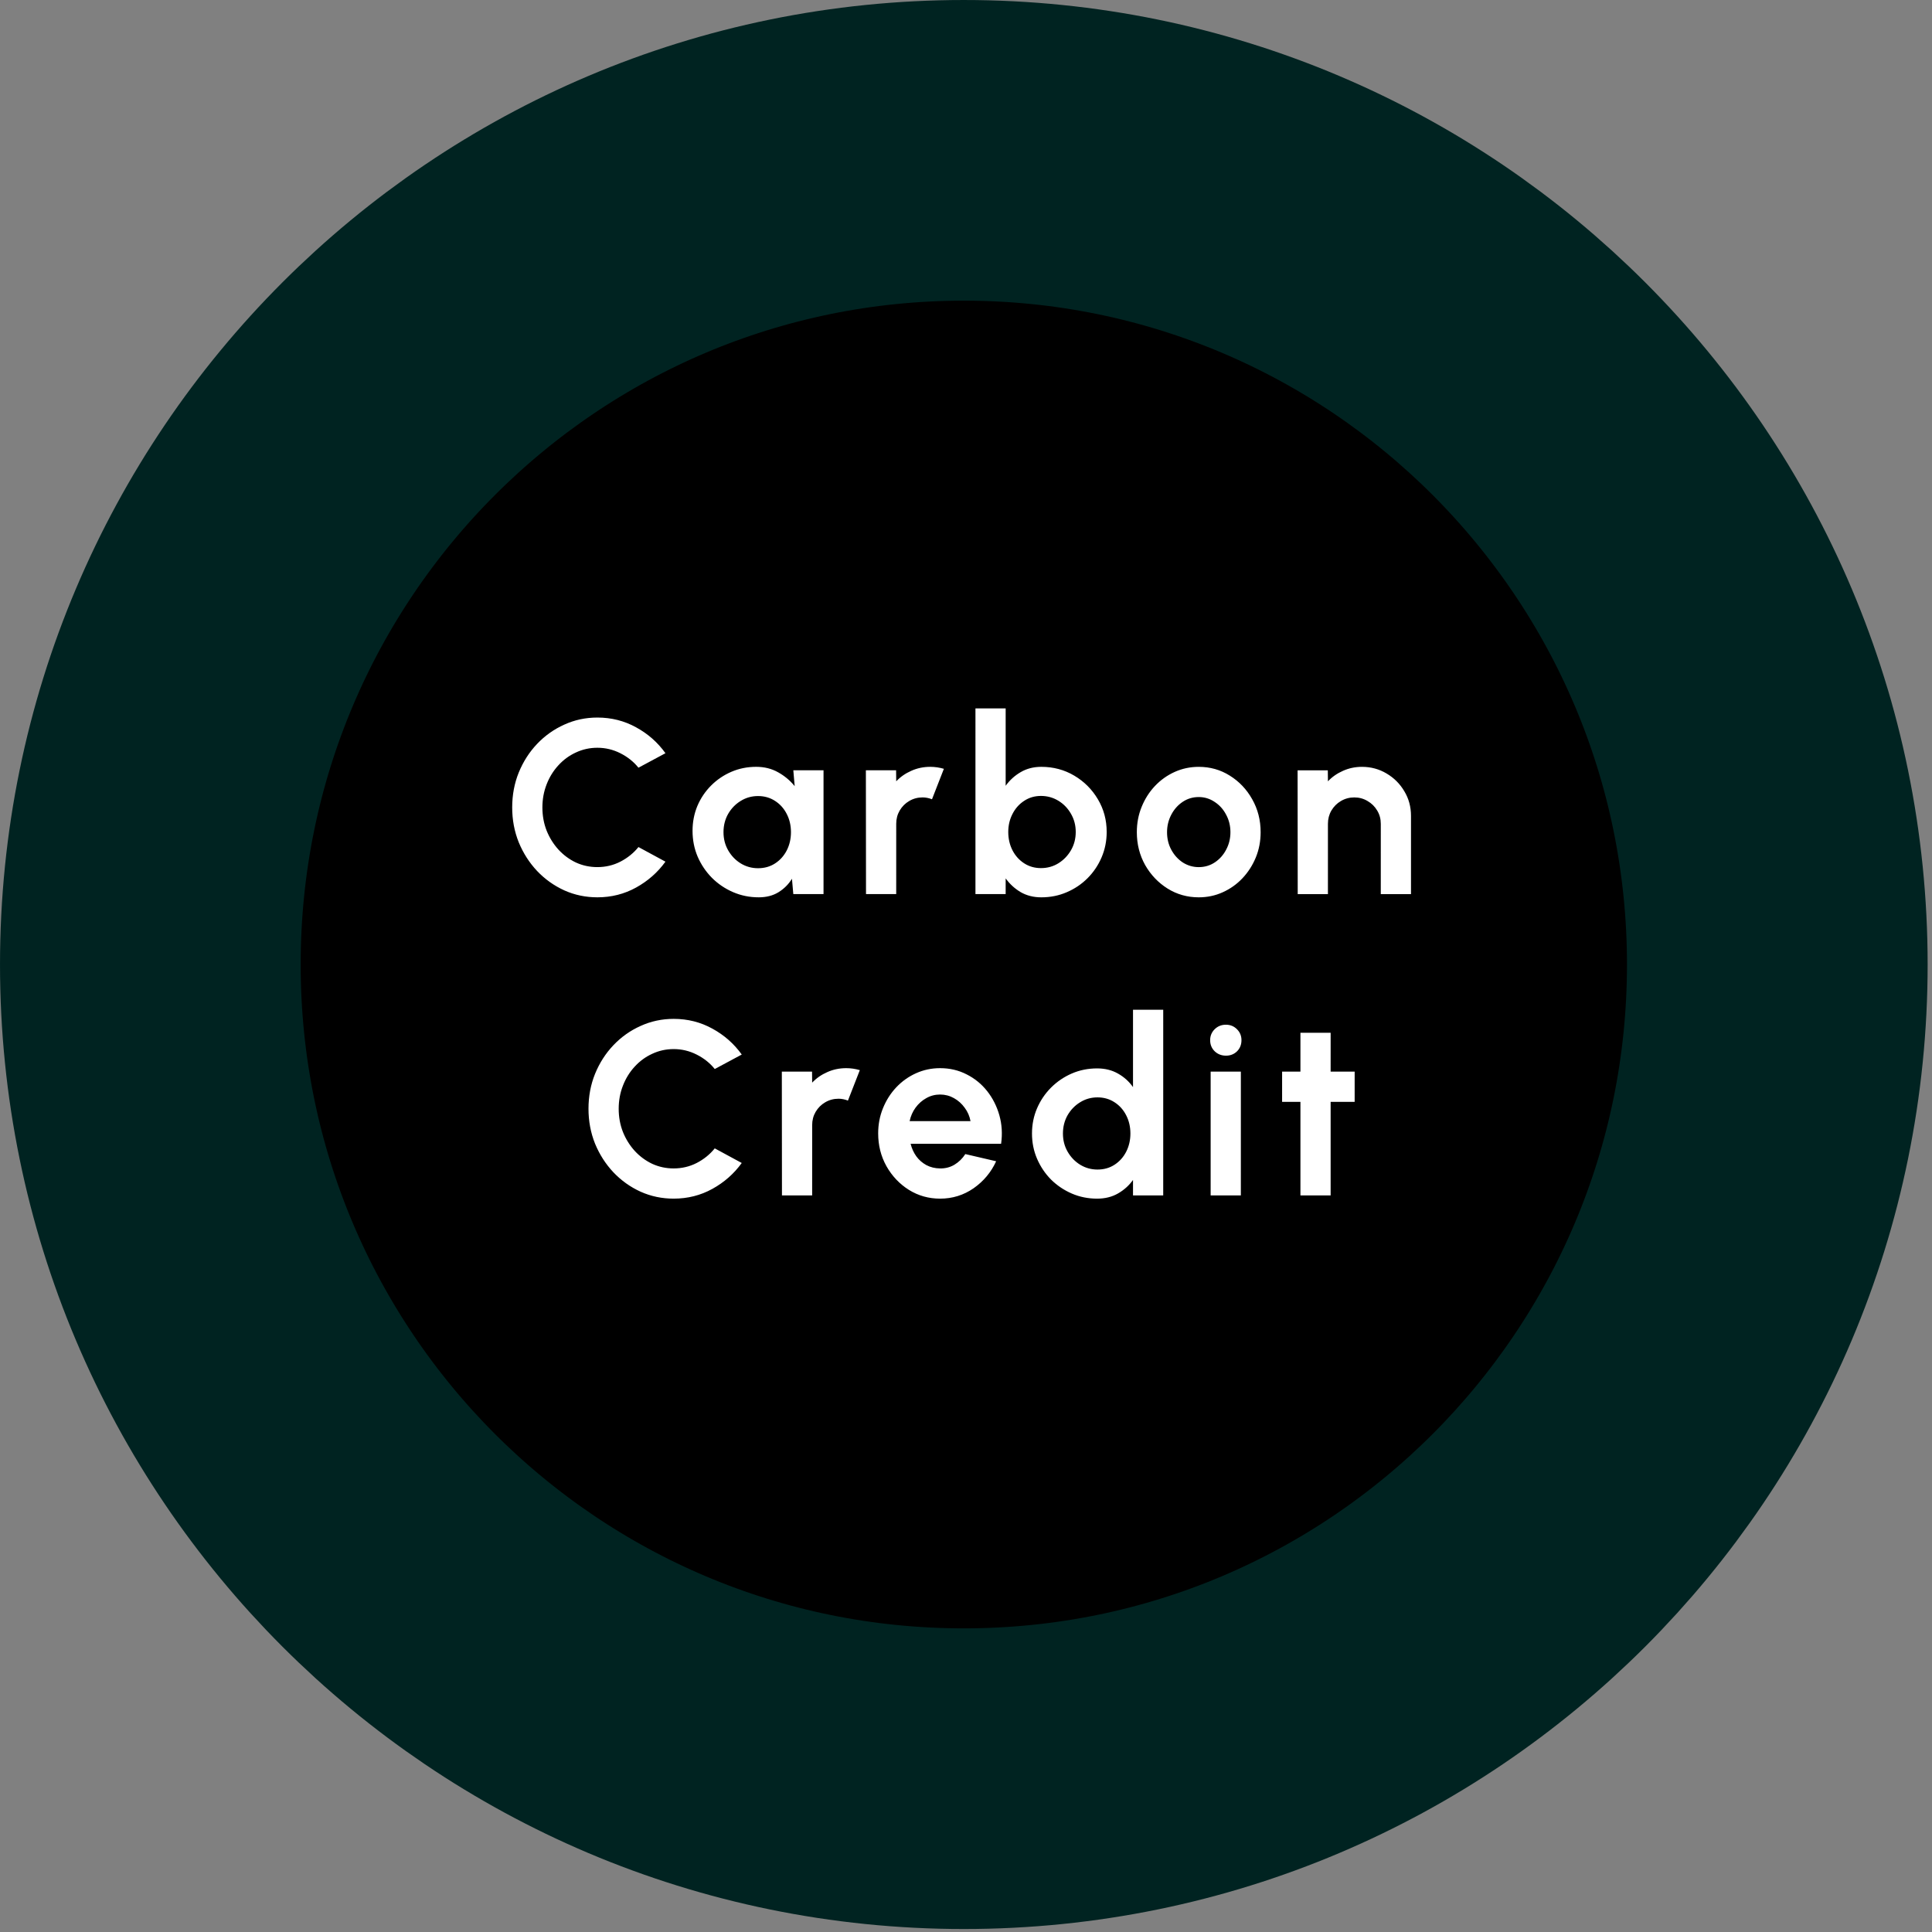 <svg width="218" height="218" viewBox="0 0 218 218" fill="none" xmlns="http://www.w3.org/2000/svg">
<rect x="0" y="0" width="218" height="218" fill="#808080" stroke="none"/>
<g clip-path="url(#clip0_219_413)">
<path d="M200.545 108.832C200.545 159.582 159.438 200.701 108.754 200.701C58.071 200.701 16.963 159.582 16.963 108.832C16.963 58.083 58.071 16.963 108.754 16.963C159.438 16.963 200.545 58.083 200.545 108.832Z" fill="black" stroke="#002321" stroke-width="33.925"/>
<path d="M67.404 101.25C66.082 101.249 64.838 100.989 63.674 100.467C62.51 99.936 61.486 99.205 60.601 98.274C59.726 97.343 59.037 96.267 58.534 95.047C58.04 93.818 57.793 92.504 57.794 91.108C57.794 89.701 58.04 88.388 58.534 87.168C59.037 85.939 59.726 84.863 60.602 83.941C61.486 83.01 62.511 82.284 63.675 81.762C64.839 81.231 66.082 80.966 67.405 80.966C68.988 80.966 70.445 81.334 71.777 82.07C73.109 82.796 74.212 83.769 75.088 84.99L72.042 86.624C71.493 85.944 70.808 85.399 69.989 84.989C69.179 84.58 68.317 84.375 67.404 84.375C66.548 84.375 65.742 84.552 64.988 84.905C64.233 85.25 63.572 85.734 63.004 86.358C62.436 86.973 61.994 87.69 61.677 88.509C61.36 89.32 61.202 90.186 61.202 91.108C61.202 92.039 61.36 92.91 61.677 93.72C62.003 94.53 62.45 95.247 63.018 95.871C63.586 96.486 64.242 96.97 64.987 97.324C65.742 97.669 66.547 97.841 67.404 97.841C68.335 97.841 69.201 97.636 70.002 97.227C70.813 96.807 71.493 96.258 72.042 95.578L75.087 97.227C74.212 98.437 73.108 99.41 71.776 100.146C70.445 100.882 68.987 101.25 67.404 101.25ZM89.516 86.918L92.924 86.918L92.924 100.887L89.515 100.887L89.362 99.155C88.98 99.779 88.472 100.286 87.839 100.677C87.215 101.059 86.475 101.25 85.618 101.25C84.584 101.25 83.615 101.054 82.712 100.663C81.809 100.272 81.013 99.732 80.323 99.043C79.644 98.353 79.108 97.557 78.717 96.654C78.335 95.751 78.144 94.782 78.144 93.748C78.144 92.752 78.326 91.816 78.689 90.941C79.062 90.065 79.579 89.297 80.24 88.636C80.901 87.974 81.665 87.458 82.531 87.085C83.397 86.713 84.328 86.526 85.325 86.526C86.247 86.526 87.071 86.731 87.797 87.141C88.533 87.551 89.157 88.072 89.669 88.706L89.516 86.918ZM85.534 97.967C86.26 97.967 86.903 97.786 87.462 97.422C88.021 97.059 88.458 96.57 88.775 95.956C89.092 95.332 89.25 94.647 89.25 93.902C89.25 93.148 89.092 92.463 88.775 91.849C88.458 91.225 88.016 90.731 87.448 90.368C86.889 90.005 86.251 89.823 85.534 89.823C84.817 89.823 84.161 90.009 83.564 90.382C82.978 90.745 82.507 91.234 82.154 91.849C81.809 92.463 81.637 93.148 81.637 93.902C81.637 94.656 81.814 95.341 82.168 95.956C82.521 96.57 82.992 97.059 83.578 97.422C84.174 97.786 84.826 97.967 85.534 97.967ZM97.717 100.887L97.703 86.918L101.112 86.918L101.126 88.161C101.601 87.658 102.169 87.263 102.83 86.974C103.491 86.676 104.204 86.527 104.967 86.527C105.479 86.527 105.992 86.601 106.504 86.75L105.163 90.187C104.809 90.047 104.455 89.977 104.101 89.977C103.552 89.977 103.049 90.112 102.592 90.382C102.145 90.643 101.787 91.002 101.517 91.458C101.256 91.905 101.126 92.403 101.126 92.953L101.125 100.887L97.717 100.887ZM117.498 86.527C118.858 86.527 120.097 86.858 121.214 87.519C122.332 88.18 123.221 89.07 123.882 90.187C124.543 91.296 124.874 92.525 124.874 93.875C124.874 94.89 124.683 95.845 124.301 96.739C123.919 97.633 123.388 98.42 122.709 99.1C122.038 99.77 121.256 100.296 120.362 100.678C119.477 101.06 118.522 101.251 117.498 101.251C116.623 101.251 115.845 101.055 115.165 100.664C114.495 100.264 113.931 99.747 113.475 99.113L113.475 100.887L110.066 100.887L110.067 79.933L113.475 79.934L113.475 88.664C113.931 88.031 114.495 87.519 115.165 87.128C115.845 86.727 116.623 86.527 117.498 86.527ZM117.456 97.954C118.183 97.954 118.839 97.772 119.426 97.409C120.022 97.037 120.497 96.543 120.851 95.929C121.205 95.314 121.382 94.629 121.382 93.875C121.382 93.13 121.205 92.45 120.851 91.836C120.497 91.212 120.022 90.718 119.426 90.355C118.83 89.992 118.173 89.81 117.456 89.81C116.749 89.81 116.115 89.996 115.556 90.369C114.998 90.732 114.56 91.225 114.243 91.849C113.927 92.464 113.768 93.139 113.768 93.875C113.768 94.629 113.927 95.318 114.243 95.942C114.56 96.557 114.998 97.046 115.556 97.409C116.115 97.772 116.748 97.954 117.456 97.954ZM135.261 101.251C133.976 101.251 132.802 100.921 131.74 100.259C130.688 99.598 129.845 98.713 129.212 97.605C128.588 96.488 128.276 95.254 128.276 93.903C128.276 92.879 128.458 91.924 128.821 91.04C129.184 90.145 129.683 89.363 130.316 88.693C130.958 88.013 131.704 87.482 132.551 87.1C133.398 86.719 134.302 86.528 135.261 86.528C136.546 86.528 137.715 86.858 138.767 87.52C139.829 88.181 140.672 89.07 141.296 90.188C141.929 91.305 142.246 92.544 142.245 93.904C142.245 94.919 142.064 95.869 141.701 96.753C141.337 97.638 140.834 98.42 140.192 99.1C139.559 99.771 138.818 100.297 137.971 100.679C137.133 101.06 136.229 101.251 135.261 101.251ZM135.261 97.843C135.941 97.843 136.551 97.661 137.091 97.298C137.631 96.935 138.055 96.455 138.362 95.859C138.679 95.263 138.837 94.611 138.837 93.903C138.837 93.177 138.674 92.516 138.348 91.92C138.031 91.314 137.598 90.835 137.049 90.481C136.509 90.118 135.913 89.936 135.261 89.936C134.59 89.936 133.985 90.118 133.445 90.481C132.905 90.844 132.476 91.328 132.16 91.934C131.843 92.539 131.685 93.196 131.685 93.903C131.685 94.639 131.848 95.305 132.174 95.901C132.5 96.497 132.933 96.972 133.473 97.326C134.022 97.67 134.618 97.843 135.261 97.843ZM159.212 92.06L159.212 100.889L155.803 100.889L155.804 92.954C155.804 92.405 155.669 91.906 155.398 91.459C155.128 91.003 154.765 90.644 154.309 90.384C153.862 90.114 153.364 89.978 152.814 89.978C152.265 89.978 151.762 90.114 151.305 90.384C150.858 90.644 150.5 91.003 150.23 91.459C149.969 91.906 149.839 92.404 149.839 92.954L149.838 100.888L146.43 100.888L146.416 86.919L149.825 86.919L149.839 88.162C150.314 87.659 150.882 87.264 151.543 86.975C152.204 86.677 152.917 86.528 153.68 86.528C154.695 86.528 155.622 86.78 156.46 87.282C157.298 87.776 157.964 88.442 158.458 89.28C158.961 90.109 159.212 91.036 159.212 92.06ZM76.013 135.25C74.691 135.25 73.448 134.989 72.283 134.467C71.119 133.937 70.095 133.205 69.21 132.274C68.335 131.343 67.646 130.267 67.143 129.047C66.649 127.818 66.403 126.505 66.403 125.108C66.403 123.702 66.649 122.388 67.143 121.169C67.646 119.939 68.335 118.864 69.211 117.942C70.095 117.01 71.12 116.284 72.284 115.763C73.448 115.232 74.691 114.966 76.014 114.966C77.597 114.966 79.054 115.334 80.386 116.07C81.718 116.797 82.821 117.77 83.697 118.99L80.651 120.624C80.102 119.944 79.417 119.399 78.598 118.99C77.788 118.58 76.926 118.375 76.014 118.375C75.157 118.375 74.351 118.552 73.597 118.906C72.843 119.25 72.181 119.734 71.613 120.358C71.045 120.973 70.603 121.69 70.286 122.51C69.969 123.32 69.811 124.186 69.811 125.108C69.811 126.039 69.969 126.91 70.286 127.72C70.612 128.53 71.059 129.247 71.627 129.871C72.195 130.486 72.852 130.97 73.597 131.324C74.351 131.669 75.156 131.841 76.013 131.841C76.945 131.841 77.811 131.636 78.612 131.227C79.422 130.808 80.102 130.258 80.651 129.578L83.696 131.227C82.821 132.437 81.717 133.411 80.385 134.146C79.054 134.882 77.596 135.25 76.013 135.25ZM88.233 134.887L88.219 120.918L91.628 120.918L91.642 122.161C92.117 121.658 92.685 121.262 93.346 120.974C94.007 120.676 94.72 120.527 95.483 120.527C95.996 120.527 96.508 120.601 97.02 120.75L95.679 124.187C95.325 124.047 94.971 123.977 94.617 123.977C94.068 123.977 93.565 124.112 93.109 124.382C92.662 124.643 92.303 125.001 92.033 125.458C91.772 125.905 91.642 126.403 91.642 126.952L91.641 134.887L88.233 134.887ZM106.074 135.251C104.789 135.25 103.615 134.92 102.554 134.259C101.501 133.597 100.659 132.708 100.025 131.59C99.401 130.473 99.09 129.239 99.09 127.889C99.09 126.873 99.271 125.924 99.635 125.039C99.998 124.145 100.496 123.363 101.129 122.692C101.772 122.012 102.517 121.481 103.364 121.1C104.212 120.718 105.115 120.527 106.074 120.527C107.164 120.527 108.16 120.76 109.064 121.225C109.976 121.682 110.749 122.31 111.383 123.111C112.016 123.912 112.477 124.825 112.766 125.849C113.054 126.874 113.119 127.945 112.961 129.062L102.75 129.062C102.88 129.584 103.094 130.054 103.392 130.473C103.69 130.883 104.067 131.213 104.524 131.465C104.98 131.707 105.497 131.833 106.074 131.842C106.67 131.851 107.21 131.712 107.695 131.423C108.188 131.125 108.598 130.725 108.924 130.222L112.402 131.032C111.834 132.271 110.987 133.286 109.86 134.077C108.733 134.859 107.471 135.251 106.074 135.251ZM102.638 126.506L109.511 126.506C109.408 125.947 109.189 125.444 108.854 124.997C108.528 124.541 108.123 124.178 107.639 123.908C107.155 123.637 106.633 123.502 106.074 123.502C105.516 123.502 104.999 123.637 104.524 123.907C104.049 124.168 103.644 124.527 103.308 124.983C102.982 125.43 102.759 125.938 102.638 126.506ZM127.845 113.934L131.254 113.934L131.253 134.888L127.845 134.888L127.845 133.142C127.398 133.766 126.834 134.273 126.154 134.664C125.475 135.055 124.688 135.251 123.794 135.251C122.778 135.251 121.829 135.06 120.944 134.678C120.059 134.296 119.277 133.77 118.597 133.1C117.927 132.42 117.4 131.637 117.019 130.753C116.637 129.868 116.446 128.918 116.446 127.903C116.446 126.888 116.637 125.938 117.019 125.053C117.401 124.169 117.927 123.391 118.597 122.72C119.277 122.041 120.059 121.51 120.944 121.128C121.829 120.746 122.779 120.555 123.794 120.555C124.688 120.555 125.475 120.751 126.155 121.142C126.835 121.524 127.398 122.031 127.845 122.665L127.845 113.934ZM123.836 131.968C124.562 131.968 125.205 131.787 125.763 131.423C126.322 131.06 126.76 130.571 127.076 129.957C127.393 129.333 127.551 128.648 127.551 127.903C127.552 127.149 127.393 126.464 127.077 125.85C126.76 125.226 126.318 124.732 125.75 124.369C125.191 124.006 124.553 123.824 123.836 123.824C123.119 123.824 122.462 124.01 121.866 124.383C121.279 124.746 120.809 125.235 120.455 125.85C120.111 126.464 119.938 127.149 119.938 127.903C119.938 128.657 120.115 129.342 120.469 129.957C120.823 130.571 121.293 131.06 121.88 131.423C122.476 131.787 123.128 131.968 123.836 131.968ZM136.605 120.919L140.014 120.919L140.013 134.888L136.605 134.888L136.605 120.919ZM138.337 119.117C137.834 119.117 137.411 118.954 137.066 118.628C136.722 118.293 136.549 117.874 136.549 117.371C136.549 116.877 136.722 116.463 137.066 116.127C137.411 115.792 137.83 115.625 138.323 115.625C138.817 115.625 139.231 115.792 139.567 116.127C139.911 116.463 140.083 116.877 140.083 117.371C140.083 117.874 139.916 118.293 139.581 118.628C139.245 118.954 138.831 119.117 138.337 119.117ZM152.854 124.328L150.144 124.328L150.144 134.888L146.736 134.888L146.736 124.328L144.668 124.328L144.669 120.919L146.736 120.919L146.736 116.533L150.145 116.533L150.144 120.919L152.855 120.919L152.854 124.328Z" fill="white"/>
</g>
<defs>
<clipPath id="clip0_219_413">
<rect width="217.508" height="217.664" fill="white"/>
</clipPath>
</defs>
</svg>
